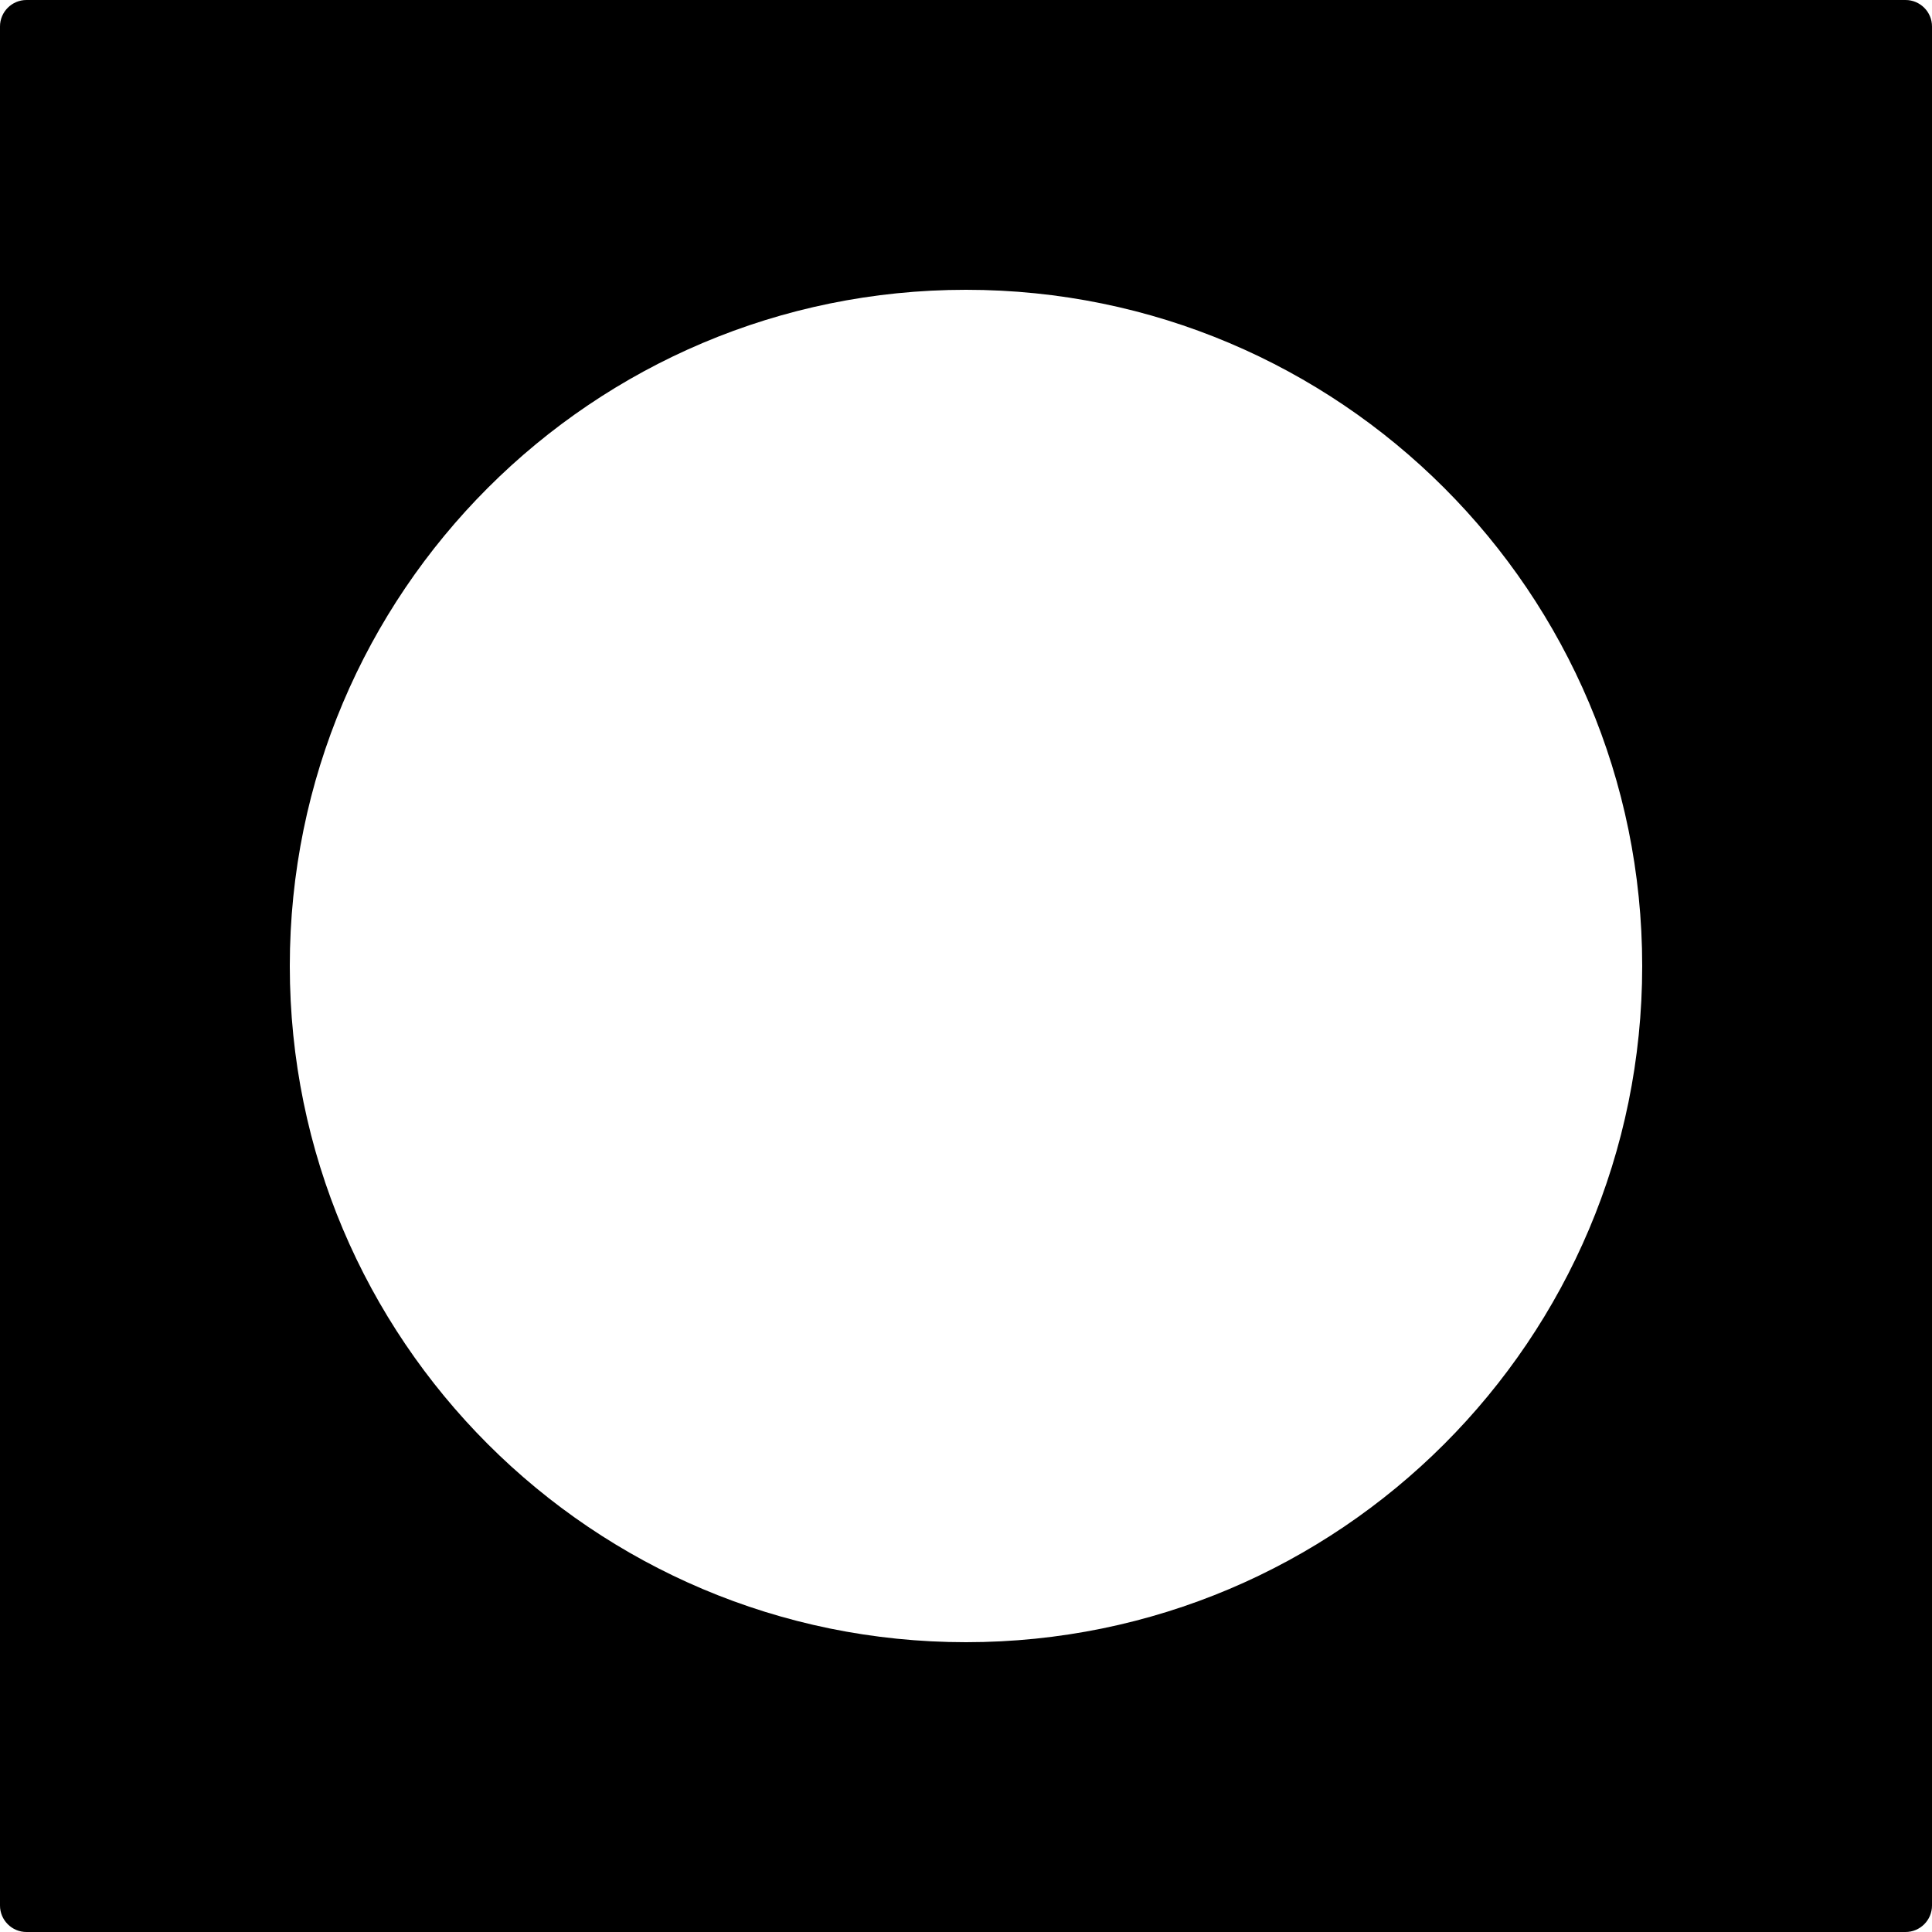 <?xml version="1.0" encoding="UTF-8" standalone="no"?><svg width='20' height='20' viewBox='0 0 20 20' fill='none' xmlns='http://www.w3.org/2000/svg'>
<path fill-rule='evenodd' clip-rule='evenodd' d='M0 0.274C0 0.123 0.123 0 0.274 0H19.726C19.877 0 20 0.123 20 0.274V19.726C20 19.877 19.877 20 19.726 20H0.274C0.123 20 0 19.877 0 19.726V0.274ZM10 3C6.134 3 3 6.134 3 10C3 13.866 6.134 17 10 17C13.866 17 17 13.866 17 10C17 6.134 13.866 3 10 3Z' fill='black'/>
</svg>
